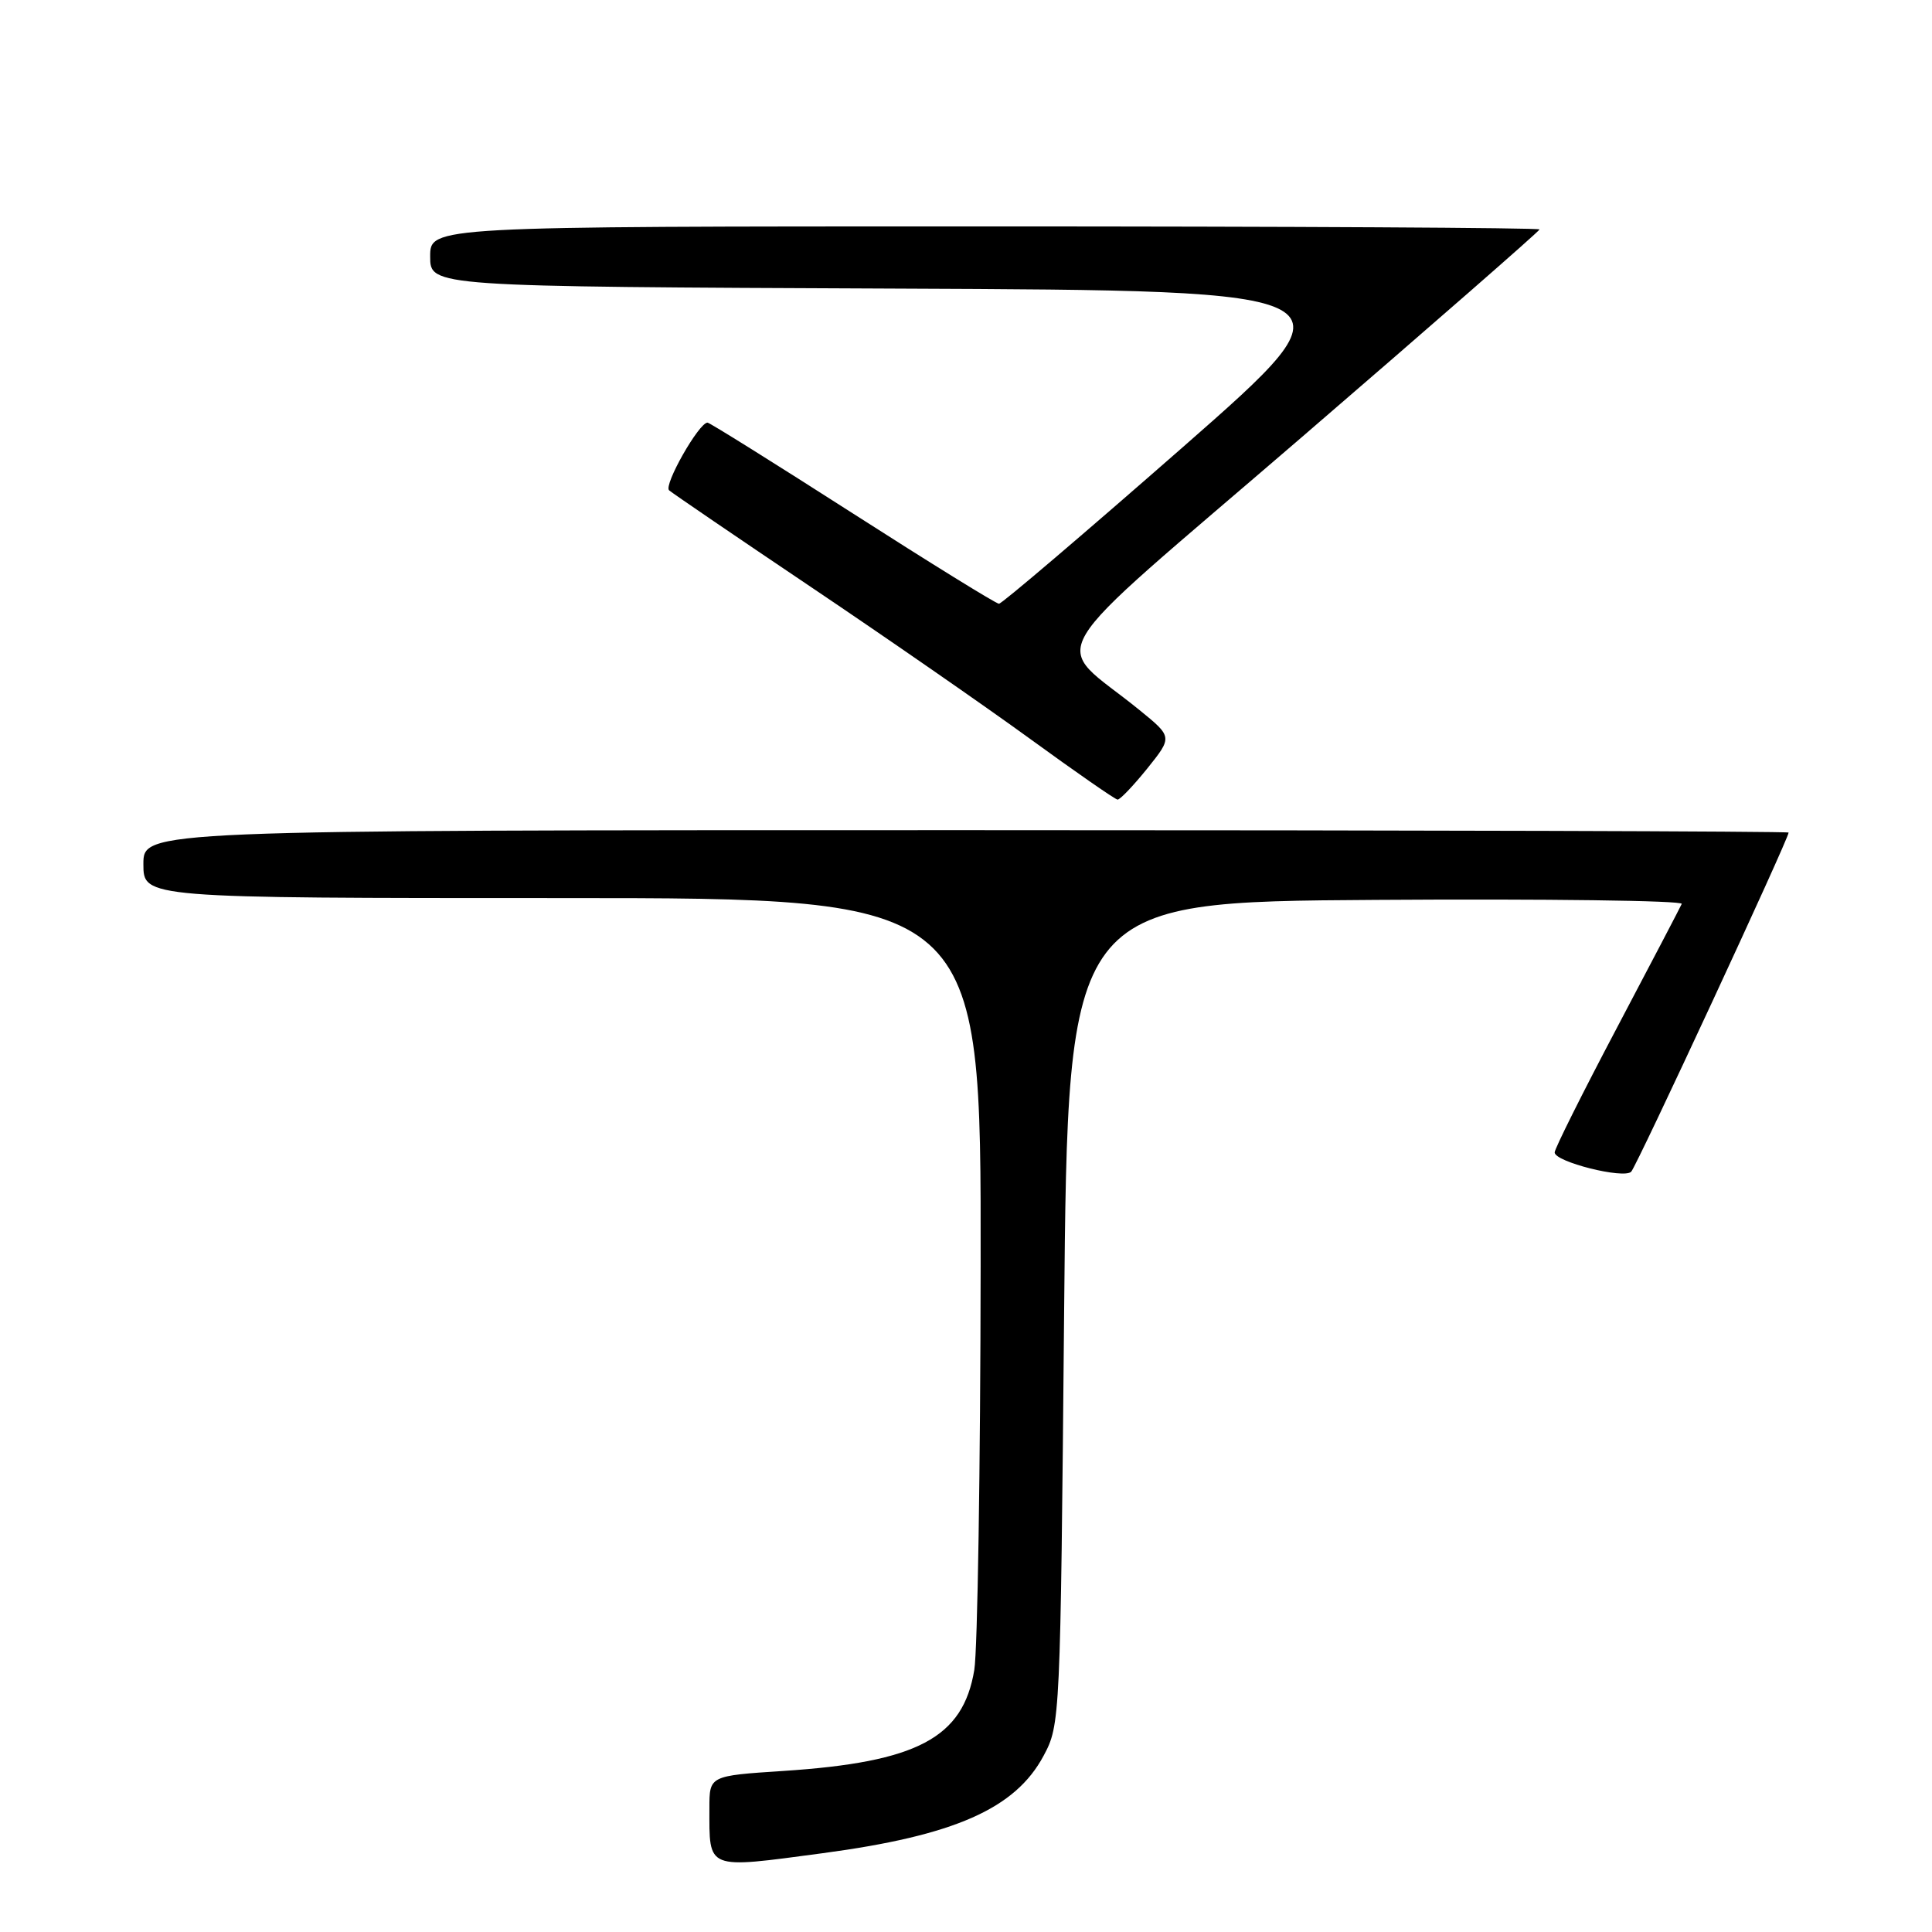 <?xml version="1.0" encoding="UTF-8" standalone="no"?>
<!DOCTYPE svg PUBLIC "-//W3C//DTD SVG 1.1//EN" "http://www.w3.org/Graphics/SVG/1.1/DTD/svg11.dtd" >
<svg xmlns="http://www.w3.org/2000/svg" xmlns:xlink="http://www.w3.org/1999/xlink" version="1.1" viewBox="0 0 256 256">
 <g >
 <path fill="currentColor"
d=" M 109.00 245.56 C 126.46 243.23 134.53 239.67 138.28 232.65 C 140.48 228.55 140.51 227.91 141.00 174.00 C 141.50 119.50 141.50 119.50 182.34 119.24 C 204.80 119.09 223.02 119.33 222.84 119.77 C 222.65 120.20 218.79 127.59 214.25 136.19 C 209.71 144.79 206.00 152.22 206.00 152.70 C 206.00 153.95 215.15 156.25 216.14 155.26 C 216.86 154.54 237.00 111.15 237.00 110.32 C 237.00 110.15 187.95 110.00 128.00 110.00 C 19.00 110.00 19.00 110.00 19.00 114.50 C 19.00 119.00 19.00 119.00 74.50 119.00 C 130.00 119.00 130.00 119.00 129.94 167.75 C 129.91 194.56 129.53 218.65 129.10 221.27 C 127.61 230.29 121.55 233.50 103.79 234.66 C 94.00 235.30 94.00 235.30 94.00 239.57 C 94.00 247.85 93.46 247.63 109.00 245.56 Z  M 152.02 101.83 C 155.37 97.65 155.37 97.65 150.98 94.08 C 139.22 84.51 136.71 88.75 172.34 58.06 C 189.75 43.06 204.00 30.61 204.00 30.40 C 204.00 30.18 170.93 30.00 130.50 30.00 C 57.00 30.00 57.00 30.00 57.00 33.99 C 57.00 37.98 57.00 37.98 118.69 38.24 C 180.38 38.50 180.38 38.50 156.73 59.25 C 143.71 70.66 132.75 80.00 132.37 80.00 C 131.99 80.00 123.26 74.60 112.96 68.00 C 102.66 61.40 94.02 56.00 93.75 56.00 C 92.61 56.00 87.90 64.29 88.66 64.97 C 89.12 65.37 97.60 71.15 107.50 77.81 C 117.40 84.47 130.45 93.51 136.50 97.91 C 142.55 102.31 147.76 105.93 148.08 105.95 C 148.40 105.98 150.17 104.12 152.02 101.83 Z "/>
</g>
</svg>